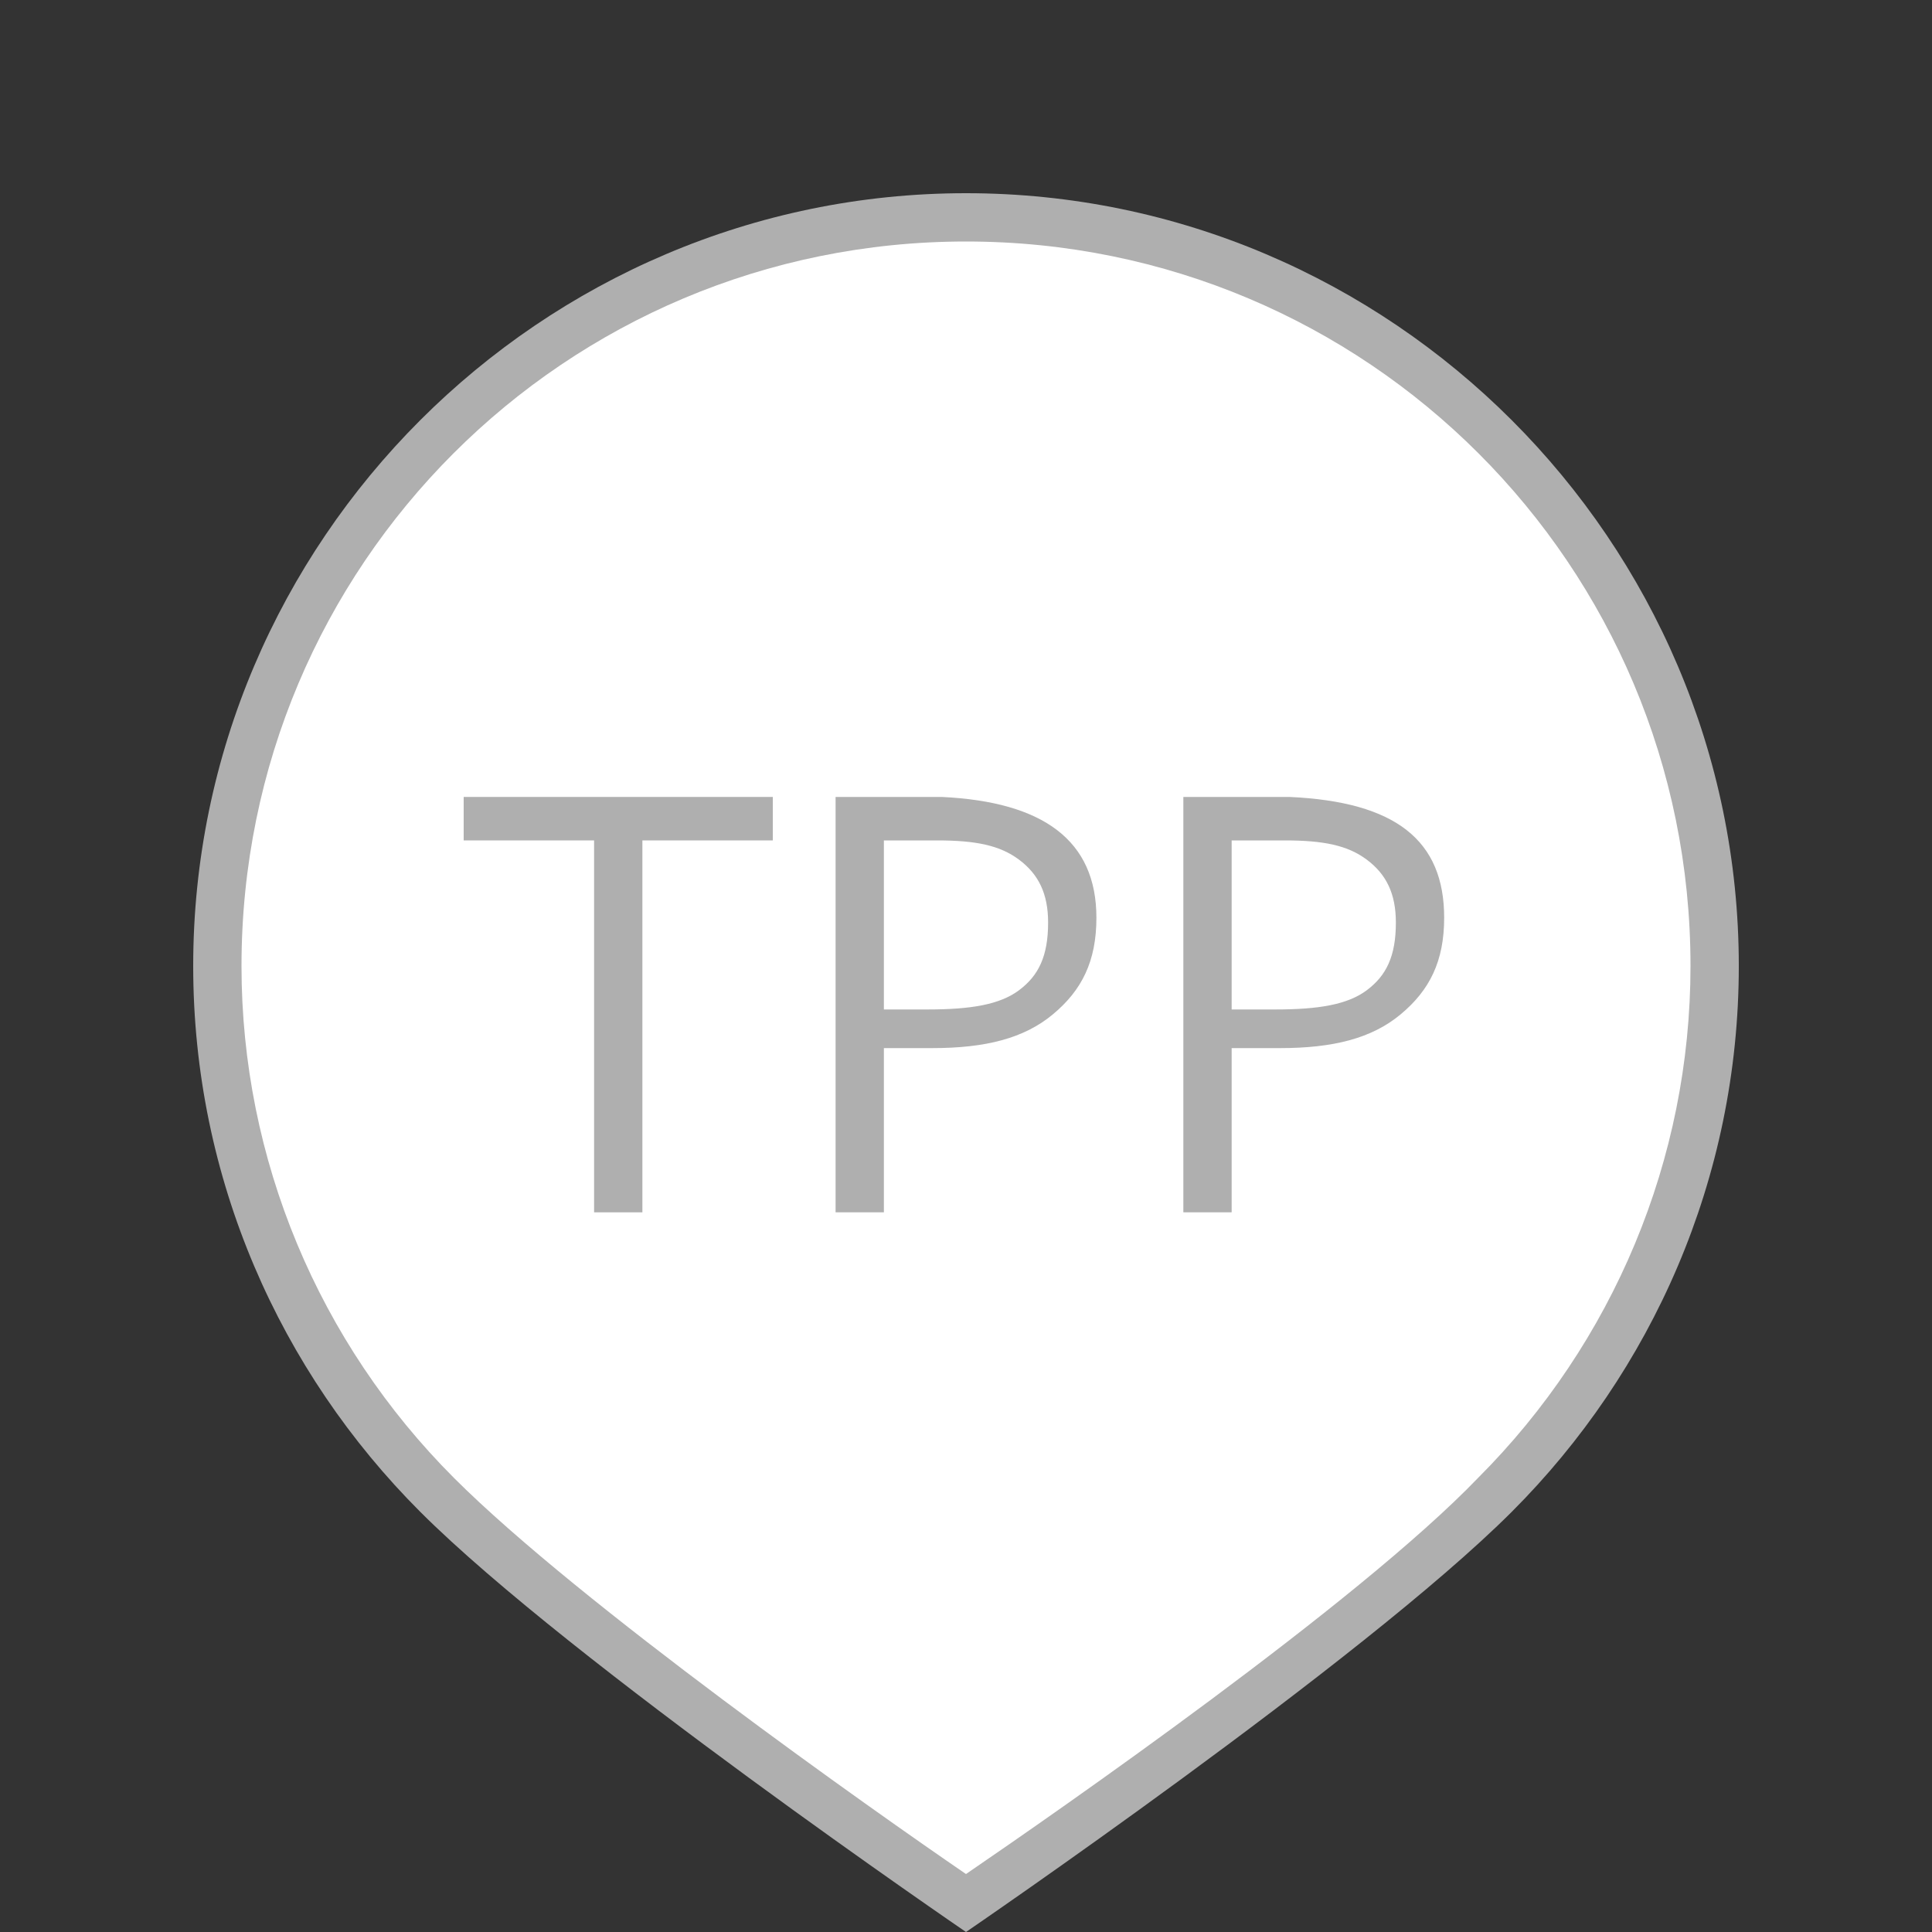 <?xml version="1.0" encoding="utf-8"?>
<!-- Generator: Adobe Illustrator 19.1.0, SVG Export Plug-In . SVG Version: 6.00 Build 0)  -->
<!DOCTYPE svg PUBLIC "-//W3C//DTD SVG 1.1//EN" "http://www.w3.org/Graphics/SVG/1.1/DTD/svg11.dtd">
<svg version="1.1" xmlns="http://www.w3.org/2000/svg" xmlns:xlink="http://www.w3.org/1999/xlink" x="0px" y="0px" width="40px"
	 height="40px" viewBox="0 0 40 40" style="enable-background:new 0 0 40 40;" xml:space="preserve">
<rect x="0" y="0" width="40" height="40" fill="#333333" stroke="none"/>
<style type="text/css">
	.st0{fill:#FF9900;}
	.st1{display:none;fill:#FFFFFF;}
	.st2{fill:none;stroke:#000000;stroke-width:2;stroke-miterlimit:10;}
	.st3{fill:#AFAFAF;}
	.st4{fill:#FFFFFF;}
	.st5{fill:#009900;}
	.st6{fill:#00BB00;}
	.st7{fill:#00DD00;}
	.st8{fill:#007700;}
	.st9{fill:#005500;}
	.st10{fill:#003300;}
	.st11{fill:#FF0000;}
	.st12{fill:#FF2200;}
	.st13{fill:#DD0000;}
	.st14{fill:#BB0000;}
	.st15{fill:#990000;}
	.st16{fill:#191919;}
	.st17{fill:#323232;}
	.st18{fill:#4B4B4B;}
	.st19{fill:#646464;}
	.st20{fill:#7D7D7D;}
	.st21{fill:#969696;}
	.st22{fill:#C8C8C8;}
	.st23{fill:#E1E1E1;}
	.st24{fill:#FAFAFA;}
	.st25{fill:#0088CC;}
	.st26{fill:#00AACC;}
	.st27{fill:#0044CC;}
	.st28{fill:#0022CC;}
	.st29{fill:#0000CC;}
	.st30{fill:#6600BB;}
	.st31{fill:#0066CC;}
	.st32{fill:#E6E6E6;}
	.st33{fill:#EBEBEB;}
	.st34{fill:#F0F0F0;}
	.st35{fill:#F5F5F5;}
	.st36{fill:#00CCCC;}
	.st37{fill:#00FF00;}
	.st38{fill:#770000;}
	.st39{fill:#FF4400;}
	.st40{fill:#FF7700;}
	.st41{fill:#FF5500;}
	.st42{fill:#FF3300;}
	.st43{fill:#FFBB00;}
	.st44{fill:#FFDD00;}
	.st45{fill:#FFFF00;}
	.st46{fill:#4400BB;}
	.st47{fill:#2200BB;}
	.st48{fill:#8800BB;}
	.st49{fill:#AA00BB;}
	.st50{fill:#CC00BB;}
	.st51{fill:#EE00BB;}
	.st52{fill:none;stroke:#0066CC;stroke-miterlimit:10;}
	.st53{fill:#ED1C24;}
	.st54{fill:#F15A22;}
	.st55{fill:#F68B1F;}
	.st56{fill:#FDB913;}
	.st57{fill:#FFF200;}
	.st58{fill:#CBDB2A;}
	.st59{fill:#00A651;}
	.st60{fill:#6DC8BF;}
	.st61{fill:#00ADDC;}
	.st62{fill:#524FA1;}
	.st63{fill:#662D91;}
	.st64{fill:#B72467;}
	.st65{fill:#FF8000;}
	.st66{fill:#80FF00;}
	.st67{fill:#00E180;}
	.st68{fill:#00FFFF;}
	.st69{fill:#0080FF;}
	.st70{fill:#0000FF;}
	.st71{fill:#8000FF;}
	.st72{fill:#FF00FF;}
	.st73{fill:#FF0080;}
	.st74{fill:#DD8000;}
	.st75{fill:#DDDD00;}
	.st76{fill:#80DD00;}
	.st77{fill:#00DD80;}
	.st78{fill:#00DDDD;}
	.st79{fill:#0080DD;}
	.st80{fill:#0000DD;}
	.st81{fill:#8000DD;}
	.st82{fill:#DD00DD;}
	.st83{fill:#DD0080;}
</style>
<g id="Layer_2">
	<g>
		<path class="st3" d="M36,20c0-8.8-7.2-16-16-16S4,11.2,4,20c0,4.4,1.8,8.4,4.7,11.3l0,0C11.8,34.4,20,40,20,40s8.2-5.6,11.3-8.7h0
			l0,0C34.2,28.4,36,24.4,36,20z"/>
	</g>
	<g>
		<path class="st4" d="M9.4,30.6c2.6,2.6,8.7,6.9,10.6,8.2c1.9-1.3,8.1-5.6,10.6-8.2C33.4,27.8,35,24,35,20c0-8.3-6.7-15-15-15
			S5,11.7,5,20C5,24,6.6,27.8,9.4,30.6z"/>
	</g>
</g>
<g id="Layer_3">
	<g>
		<path class="st3" d="M13.3,25.1h-1v-7.7H9.6v-0.9H16v0.9h-2.7V25.1z"/>
		<path class="st3" d="M22.7,19c0,0.9-0.3,1.5-0.9,2s-1.4,0.7-2.5,0.7h-1v3.4h-1v-8.6h2.2C21.6,16.6,22.7,17.4,22.7,19z M18.3,20.9
			h0.9c0.9,0,1.5-0.1,1.9-0.4s0.6-0.7,0.6-1.4c0-0.6-0.2-1-0.6-1.3s-0.9-0.4-1.7-0.4h-1.1V20.9z"/>
		<path class="st3" d="M29.9,19c0,0.9-0.3,1.5-0.9,2s-1.4,0.7-2.5,0.7h-1v3.4h-1v-8.6h2.2C28.9,16.6,29.9,17.4,29.9,19z M25.5,20.9
			h0.9c0.9,0,1.5-0.1,1.9-0.4s0.6-0.7,0.6-1.4c0-0.6-0.2-1-0.6-1.3s-0.9-0.4-1.7-0.4h-1.1V20.9z"/>
	</g>
</g>
<g id="Layer_4">
</g>
</svg>

